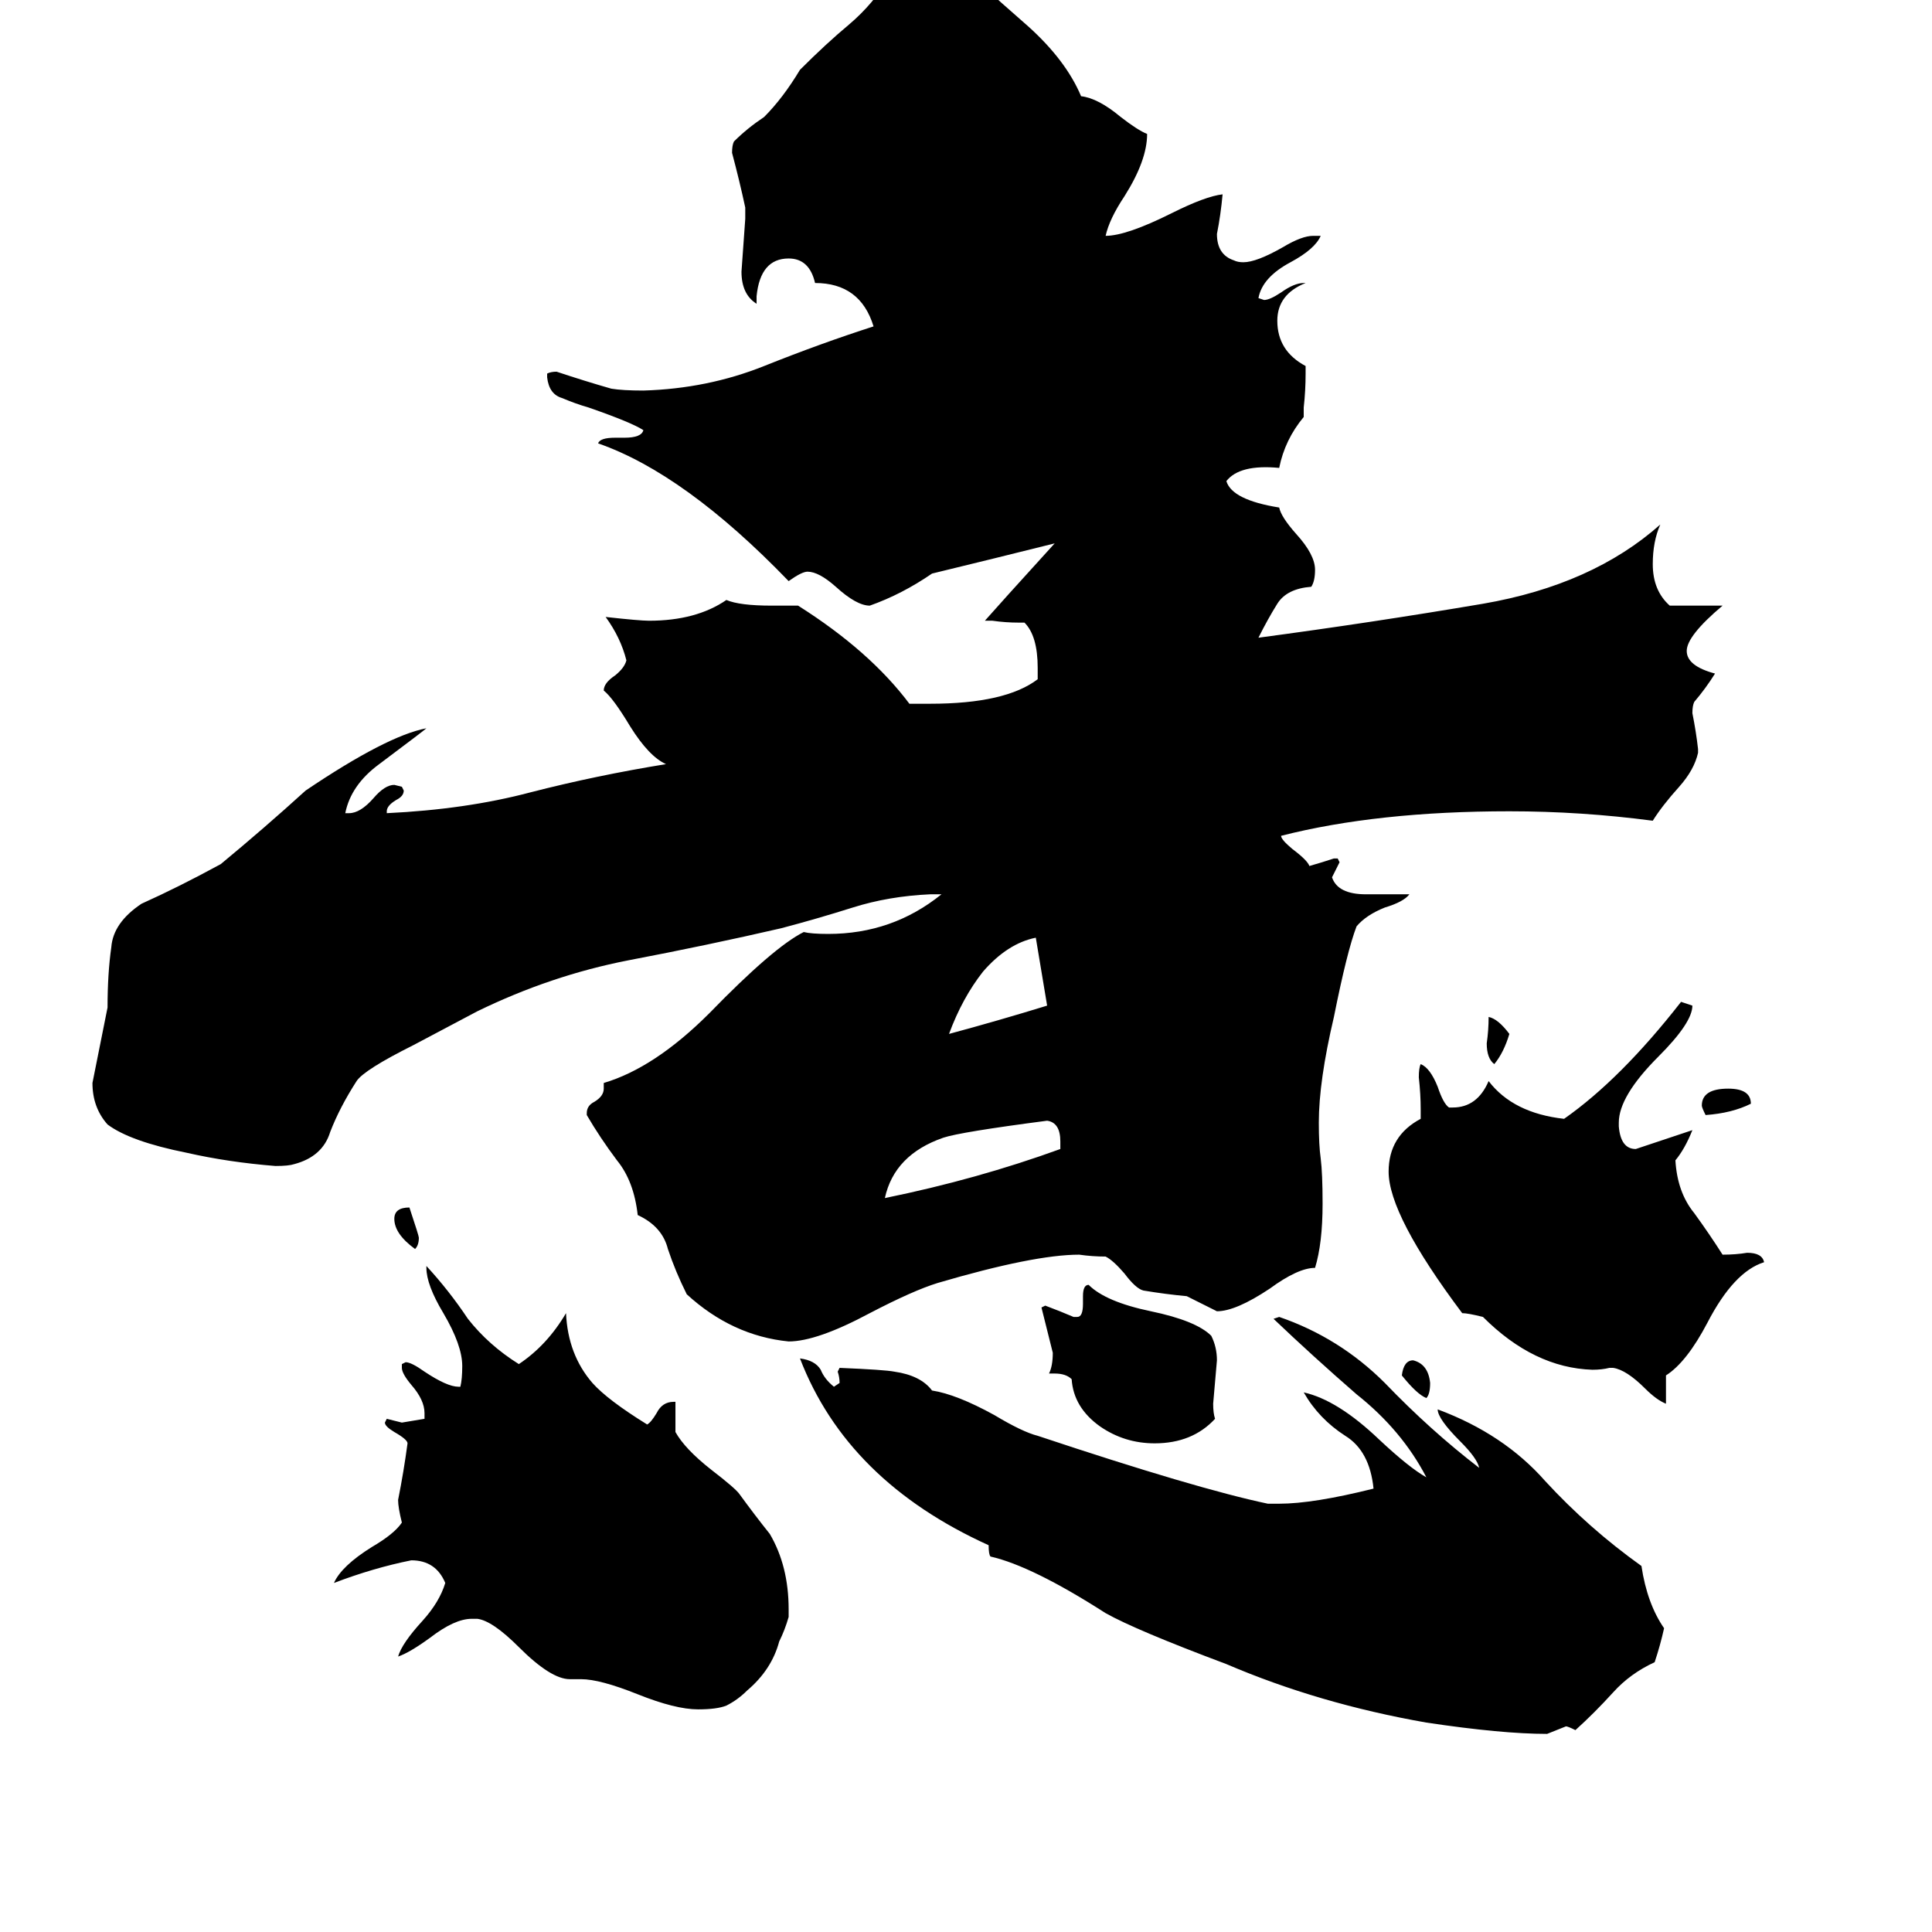 <svg xmlns="http://www.w3.org/2000/svg" viewBox="0 -800 1024 1024">
	<path fill="#000000" d="M220 -138Q209 -146 209 -154Q209 -160 217 -160Q222 -145 222 -144Q222 -140 220 -138ZM800 -252Q797 -242 792 -236Q788 -239 788 -247Q789 -254 789 -261Q794 -260 800 -252ZM756 -59Q751 -61 743 -71Q744 -79 749 -79Q757 -77 758 -67Q758 -61 756 -59ZM928 -215Q918 -210 904 -209Q902 -213 902 -214Q902 -223 916 -223Q928 -223 928 -215ZM559 -72H556Q558 -76 558 -83Q555 -95 552 -107L554 -108Q562 -105 569 -102H571Q574 -102 574 -109V-113Q574 -119 577 -119Q586 -110 610 -105Q634 -100 642 -92Q645 -86 645 -79Q644 -67 643 -56Q643 -51 644 -48Q632 -35 612 -35Q596 -35 583 -44Q569 -54 568 -69Q565 -72 559 -72ZM883 -71V-56Q878 -58 872 -64Q862 -74 855 -75H853Q849 -74 844 -74Q813 -75 786 -102Q778 -104 775 -104Q736 -156 736 -179Q736 -198 753 -207V-212Q753 -220 752 -229Q752 -234 753 -236Q758 -234 762 -224Q765 -215 768 -213H770Q783 -213 789 -227Q802 -210 829 -207Q859 -228 891 -269Q894 -268 897 -267Q897 -258 879 -240Q858 -219 858 -205V-203Q859 -191 867 -191Q882 -196 897 -201Q893 -191 888 -185Q889 -168 898 -157Q906 -146 913 -135Q920 -135 926 -136Q934 -136 935 -131Q919 -126 905 -99Q894 -78 883 -71ZM418 53V57Q416 64 413 70Q409 85 396 96Q391 101 385 104Q380 106 370 106Q358 106 338 98Q318 90 308 90H302Q292 90 275 73Q261 59 253 58H250Q241 58 228 68Q217 76 211 78Q213 71 224 59Q233 49 236 39Q231 27 218 27Q198 31 177 39Q181 30 197 20Q209 13 213 7Q211 -1 211 -5Q214 -20 216 -35Q216 -37 209 -41Q204 -44 204 -46L205 -48Q209 -47 213 -46Q219 -47 225 -48V-51Q225 -58 218 -66Q213 -72 213 -75V-77L215 -78Q218 -78 225 -73Q237 -65 243 -65H244Q245 -69 245 -76Q245 -87 235 -104Q226 -119 226 -128V-129Q238 -116 248 -101Q259 -87 275 -77Q290 -87 300 -104Q301 -82 314 -67Q322 -58 343 -45Q345 -46 348 -51Q351 -57 357 -57H358V-41Q363 -32 377 -21Q390 -11 392 -8Q400 3 408 13Q418 30 418 53ZM672 -3H678Q696 -3 728 -11Q726 -31 713 -39Q699 -48 691 -62Q709 -58 731 -37Q747 -22 756 -17Q743 -42 719 -61Q696 -81 675 -101L678 -102Q710 -91 734 -67Q758 -42 784 -22Q783 -27 774 -36Q762 -48 762 -53Q797 -40 819 -15Q842 10 870 30Q873 50 882 63Q880 72 877 81Q864 87 855 97Q845 108 835 117Q831 115 830 115Q825 117 820 119Q796 119 756 113Q699 103 650 82Q602 64 586 55Q547 30 525 25Q524 24 524 19Q449 -15 424 -80Q432 -79 435 -74Q437 -69 442 -65L445 -67Q445 -70 444 -73L445 -75Q469 -74 474 -73Q488 -71 494 -63Q507 -61 527 -50Q542 -41 550 -39Q634 -11 672 -3ZM555 -267Q552 -285 549 -303Q534 -300 521 -285Q510 -271 503 -252Q529 -259 555 -267ZM562 -191V-195Q562 -205 555 -206Q509 -200 500 -197Q474 -188 469 -165Q518 -175 562 -191ZM900 -403V-401Q898 -392 890 -383Q881 -373 876 -365Q838 -370 800 -370Q730 -370 679 -357Q679 -355 685 -350Q693 -344 694 -341Q701 -343 707 -345H709L710 -343Q708 -339 706 -335Q709 -326 724 -326H747Q744 -322 734 -319Q724 -315 719 -309Q714 -296 707 -261Q699 -227 699 -205Q699 -193 700 -186Q701 -178 701 -162Q701 -141 697 -128Q688 -128 673 -117Q655 -105 645 -105Q637 -109 629 -113Q618 -114 606 -116Q602 -117 596 -125Q590 -132 586 -134Q579 -134 572 -135Q548 -135 497 -120Q484 -116 461 -104Q433 -89 418 -89Q388 -92 364 -114Q358 -126 354 -138Q351 -150 338 -156Q336 -174 327 -185Q318 -197 311 -209V-210Q311 -214 315 -216Q320 -219 320 -223V-226Q347 -234 376 -263Q410 -298 426 -306Q430 -305 439 -305Q473 -305 499 -326H493Q471 -325 452 -319Q433 -313 414 -308Q375 -299 333 -291Q292 -283 253 -264L219 -246Q193 -233 189 -227Q180 -213 175 -200Q171 -187 156 -183Q153 -182 146 -182Q121 -184 99 -189Q69 -195 57 -204Q49 -213 49 -226Q53 -246 57 -266Q57 -284 59 -298Q60 -311 75 -321Q95 -330 117 -342Q140 -361 162 -381Q205 -410 226 -414Q225 -413 201 -395Q186 -384 183 -369H185Q191 -369 198 -377Q204 -384 209 -384L213 -383L214 -381Q214 -378 210 -376Q205 -373 205 -370V-369Q247 -371 281 -380Q316 -389 353 -395Q344 -399 334 -415Q325 -430 320 -434Q320 -438 326 -442Q331 -446 332 -450Q329 -462 321 -473Q339 -471 344 -471Q369 -471 385 -482Q392 -479 409 -479H423Q461 -455 482 -427H493Q533 -427 550 -440V-446Q550 -463 543 -470H540Q533 -470 526 -471H522Q529 -479 559 -512Q527 -504 494 -496Q478 -485 461 -479Q454 -479 443 -489Q434 -497 428 -497Q425 -497 418 -492Q363 -549 317 -565Q318 -568 326 -568H331Q340 -568 341 -572Q335 -576 312 -584Q305 -586 298 -589Q291 -591 290 -600V-602Q292 -603 295 -603Q310 -598 324 -594Q330 -593 341 -593Q375 -594 405 -606Q435 -618 463 -627Q456 -650 432 -650Q429 -663 418 -663Q403 -663 401 -643V-639Q393 -644 393 -656Q394 -670 395 -684V-690Q392 -704 388 -719Q388 -723 389 -725Q396 -732 405 -738Q415 -748 424 -763Q438 -777 450 -787Q463 -798 472 -813Q475 -812 480 -812Q495 -815 510 -818Q513 -814 545 -786Q565 -768 573 -749Q582 -748 594 -738Q603 -731 608 -729Q608 -715 596 -696Q588 -684 586 -675Q597 -675 621 -687Q639 -696 648 -697Q647 -686 645 -676Q645 -665 654 -662Q656 -661 659 -661Q666 -661 680 -669Q690 -675 696 -675H700Q697 -668 684 -661Q669 -653 667 -642L670 -641Q673 -641 679 -645Q686 -650 691 -650H692Q677 -644 677 -630Q677 -614 692 -606V-602Q692 -593 691 -584V-579Q681 -567 678 -552Q657 -554 650 -545Q653 -535 678 -531Q679 -526 687 -517Q697 -506 697 -498Q697 -492 695 -489Q682 -488 677 -480Q672 -472 667 -462Q727 -470 786 -480Q844 -490 880 -522Q876 -513 876 -501Q876 -487 885 -479H913Q894 -463 894 -455Q894 -447 909 -443Q904 -435 898 -428Q897 -426 897 -422Q899 -412 900 -403Z"/>
</svg>